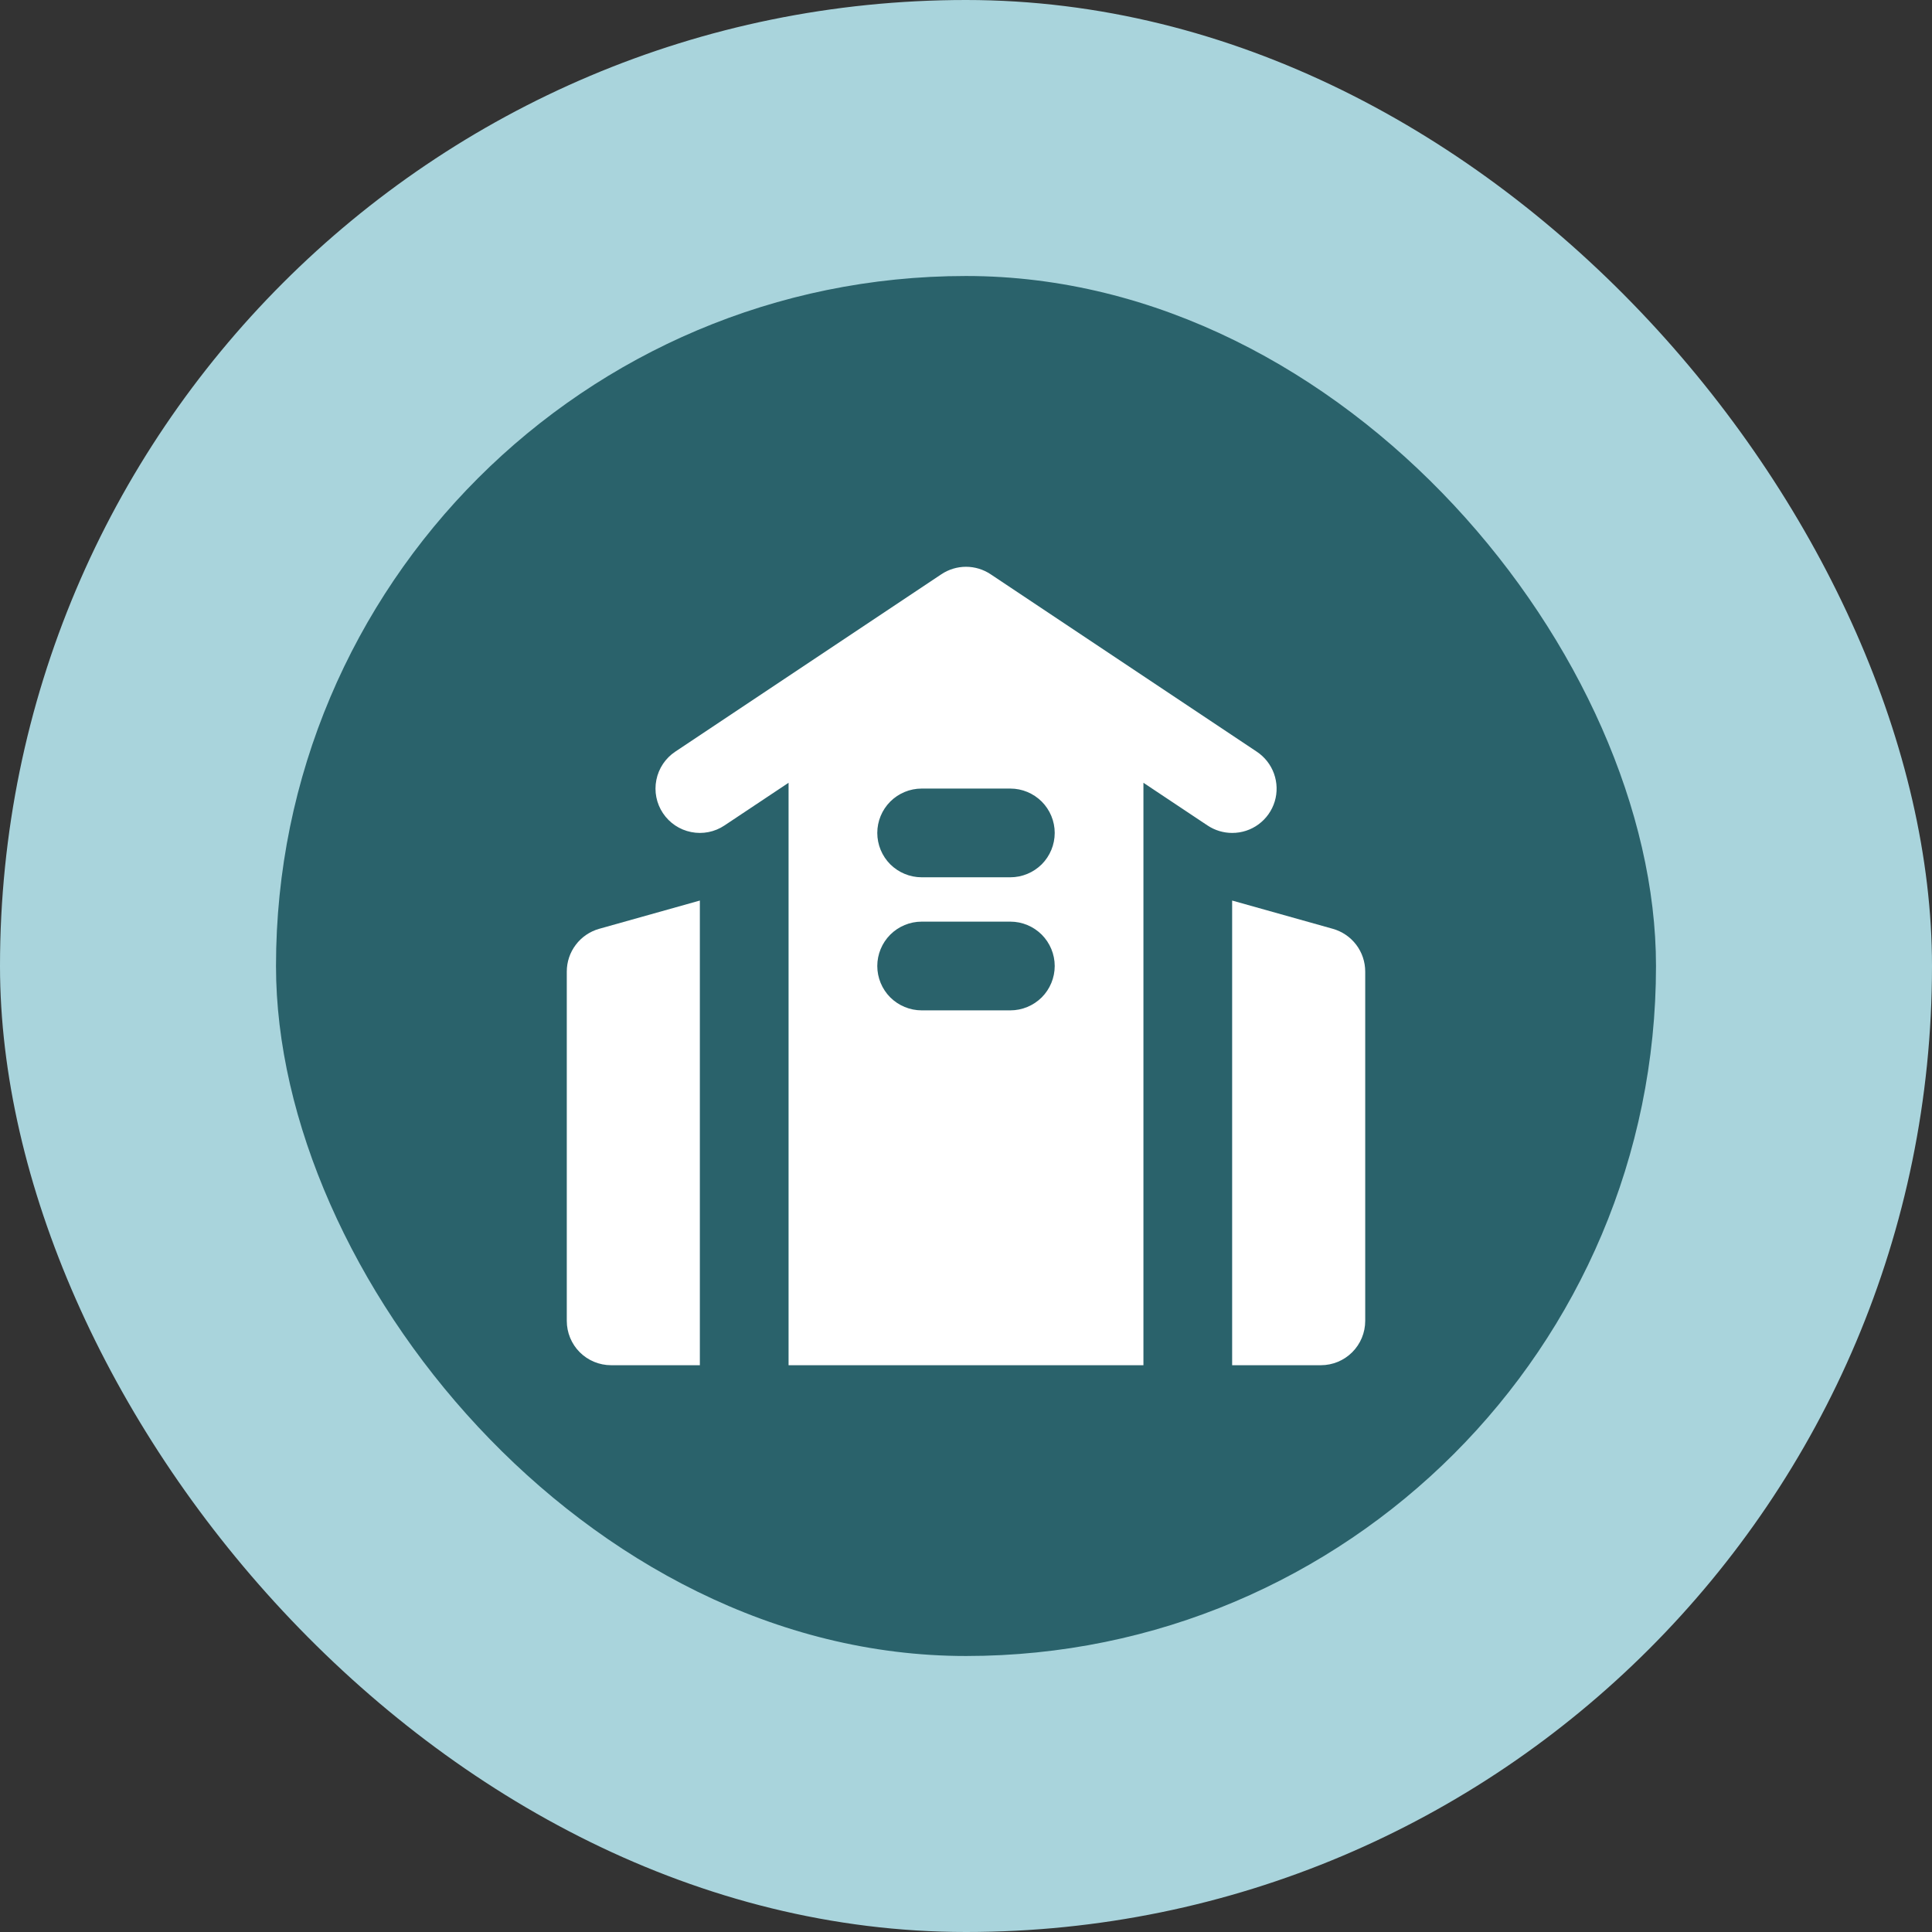 <svg width="49" height="49" viewBox="0 0 49 49" fill="none" xmlns="http://www.w3.org/2000/svg">
    <rect x="0" y="0" width="49" height="49" fill="#333333" stroke="none"/>
    <rect width="49" height="49" rx="24.5" fill="#A9D4DC"/>
    <rect x="7" y="7" width="35" height="35" rx="17.5" fill="#2A626B"/>
    <path d="M17.75 22.84L15.196 23.557C14.96 23.624 14.752 23.765 14.604 23.961C14.455 24.157 14.375 24.395 14.375 24.641V33.5C14.375 33.798 14.493 34.085 14.704 34.296C14.915 34.507 15.202 34.625 15.5 34.625H17.75V22.84ZM31.25 22.84L33.804 23.557C34.04 23.624 34.248 23.765 34.397 23.961C34.545 24.157 34.625 24.395 34.625 24.641V33.5C34.625 33.798 34.507 34.085 34.295 34.296C34.084 34.507 33.798 34.625 33.5 34.625H31.25V22.84Z" fill="white"/>
    <path fill-rule="evenodd" clip-rule="evenodd" d="M25.124 14.564C24.939 14.441 24.722 14.375 24.5 14.375C24.278 14.375 24.061 14.441 23.876 14.564L17.126 19.064C16.877 19.23 16.705 19.487 16.647 19.78C16.588 20.072 16.648 20.376 16.814 20.624C16.98 20.873 17.237 21.045 17.53 21.103C17.822 21.162 18.126 21.102 18.374 20.936L20 19.853V34.625H29V19.853L30.626 20.936C30.811 21.059 31.028 21.125 31.25 21.125C31.492 21.126 31.728 21.049 31.922 20.905C32.117 20.761 32.26 20.558 32.33 20.327C32.4 20.096 32.393 19.848 32.311 19.62C32.229 19.393 32.076 19.198 31.874 19.064L25.124 14.564ZM22.25 24.5C22.25 24.202 22.369 23.916 22.579 23.705C22.791 23.494 23.077 23.375 23.375 23.375H25.625C25.923 23.375 26.209 23.494 26.421 23.705C26.631 23.916 26.75 24.202 26.75 24.5C26.75 24.798 26.631 25.085 26.421 25.296C26.209 25.506 25.923 25.625 25.625 25.625H23.375C23.077 25.625 22.791 25.506 22.579 25.296C22.369 25.085 22.25 24.798 22.25 24.5ZM23.375 20C23.077 20 22.791 20.119 22.579 20.33C22.369 20.541 22.25 20.827 22.25 21.125C22.25 21.423 22.369 21.71 22.579 21.921C22.791 22.131 23.077 22.25 23.375 22.25H25.625C25.923 22.25 26.209 22.131 26.421 21.921C26.631 21.71 26.75 21.423 26.75 21.125C26.75 20.827 26.631 20.541 26.421 20.33C26.209 20.119 25.923 20 25.625 20H23.375Z" fill="white"/>
</svg>
